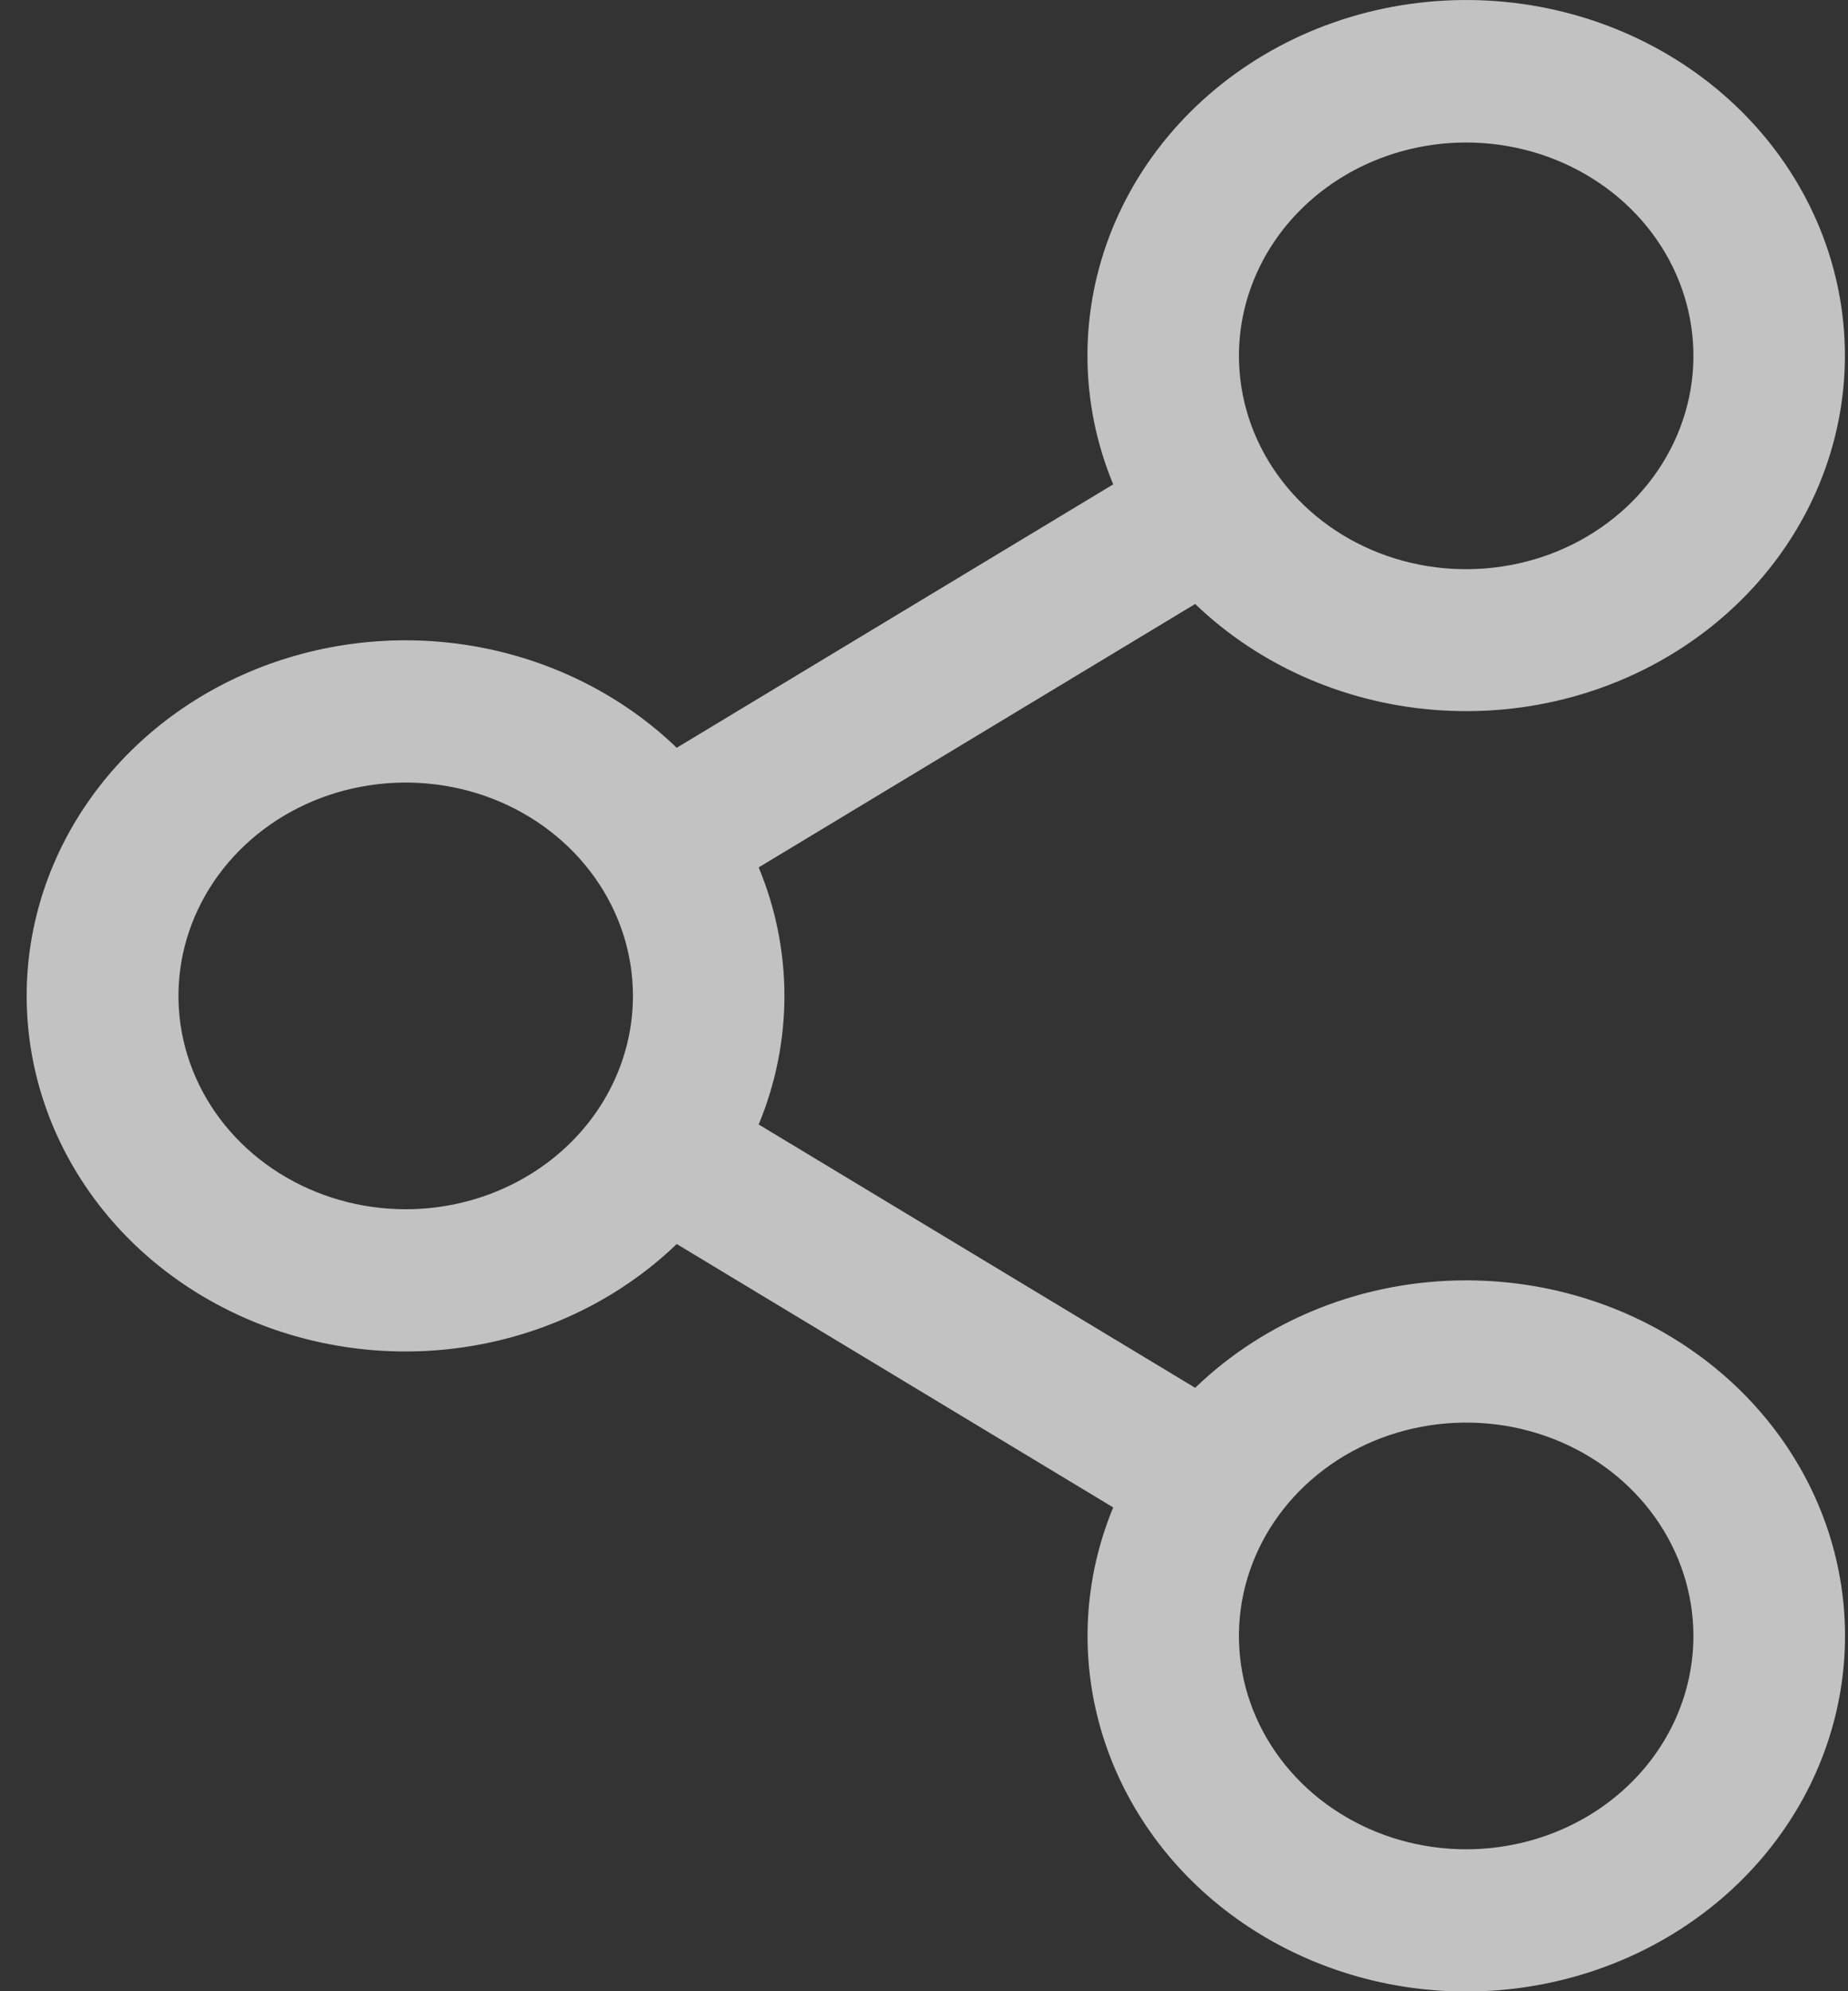 <svg width="26" height="28" viewBox="0 0 26 28" fill="none" xmlns="http://www.w3.org/2000/svg">
<rect x="0" y="0" width="26" height="28" fill="#333333" stroke="none"/>
<path id="Vector" d="M20.628 18.004C19.917 18.004 19.213 18.137 18.558 18.397C17.903 18.657 17.311 19.037 16.815 19.515L10.674 15.812C11.157 14.649 11.157 13.359 10.674 12.197L16.815 8.493C17.738 9.379 18.978 9.913 20.296 9.99C21.614 10.068 22.916 9.683 23.948 8.911C24.981 8.139 25.672 7.034 25.886 5.811C26.1 4.589 25.823 3.335 25.108 2.293C24.393 1.251 23.292 0.496 22.017 0.173C20.742 -0.15 19.385 -0.017 18.208 0.545C17.032 1.108 16.12 2.061 15.649 3.218C15.179 4.376 15.183 5.657 15.662 6.811L9.521 10.515C8.781 9.803 7.832 9.314 6.795 9.11C5.757 8.906 4.679 8.998 3.697 9.372C2.715 9.747 1.874 10.387 1.283 11.213C0.691 12.038 0.375 13.009 0.375 14.004C0.375 14.998 0.691 15.97 1.283 16.796C1.874 17.621 2.715 18.261 3.697 18.636C4.679 19.01 5.757 19.102 6.795 18.898C7.832 18.694 8.781 18.205 9.521 17.493L15.662 21.197C15.25 22.192 15.189 23.285 15.488 24.316C15.787 25.346 16.429 26.26 17.321 26.923C18.213 27.586 19.308 27.964 20.445 28.001C21.582 28.038 22.703 27.732 23.641 27.129C24.58 26.525 25.288 25.656 25.662 24.647C26.036 23.638 26.056 22.544 25.72 21.524C25.383 20.504 24.707 19.612 23.79 18.979C22.874 18.345 21.766 18.004 20.628 18.004ZM20.628 2.004C21.26 2.004 21.878 2.18 22.404 2.51C22.93 2.839 23.34 3.308 23.582 3.856C23.824 4.404 23.887 5.007 23.764 5.589C23.64 6.171 23.336 6.706 22.889 7.125C22.441 7.545 21.872 7.831 21.252 7.946C20.631 8.062 19.989 8.003 19.404 7.776C18.82 7.549 18.321 7.164 17.97 6.671C17.618 6.177 17.431 5.597 17.431 5.004C17.431 4.208 17.768 3.445 18.367 2.883C18.967 2.32 19.78 2.004 20.628 2.004ZM5.708 17.004C5.076 17.004 4.458 16.828 3.932 16.498C3.406 16.169 2.996 15.7 2.754 15.152C2.512 14.604 2.449 14.001 2.572 13.419C2.696 12.837 3 12.302 3.447 11.883C3.894 11.463 4.464 11.177 5.084 11.062C5.704 10.946 6.347 11.005 6.931 11.232C7.516 11.459 8.015 11.844 8.366 12.337C8.718 12.831 8.905 13.411 8.905 14.004C8.905 14.8 8.568 15.563 7.969 16.125C7.369 16.688 6.556 17.004 5.708 17.004ZM20.628 26.004C19.995 26.004 19.377 25.828 18.852 25.498C18.326 25.169 17.916 24.7 17.674 24.152C17.432 23.604 17.369 23.001 17.492 22.419C17.616 21.837 17.92 21.302 18.367 20.883C18.814 20.463 19.384 20.177 20.004 20.062C20.624 19.946 21.267 20.005 21.851 20.232C22.436 20.459 22.935 20.844 23.286 21.337C23.637 21.831 23.825 22.411 23.825 23.004C23.825 23.8 23.488 24.563 22.889 25.125C22.289 25.688 21.476 26.004 20.628 26.004Z" fill="white" fill-opacity="0.7"/>
</svg>

